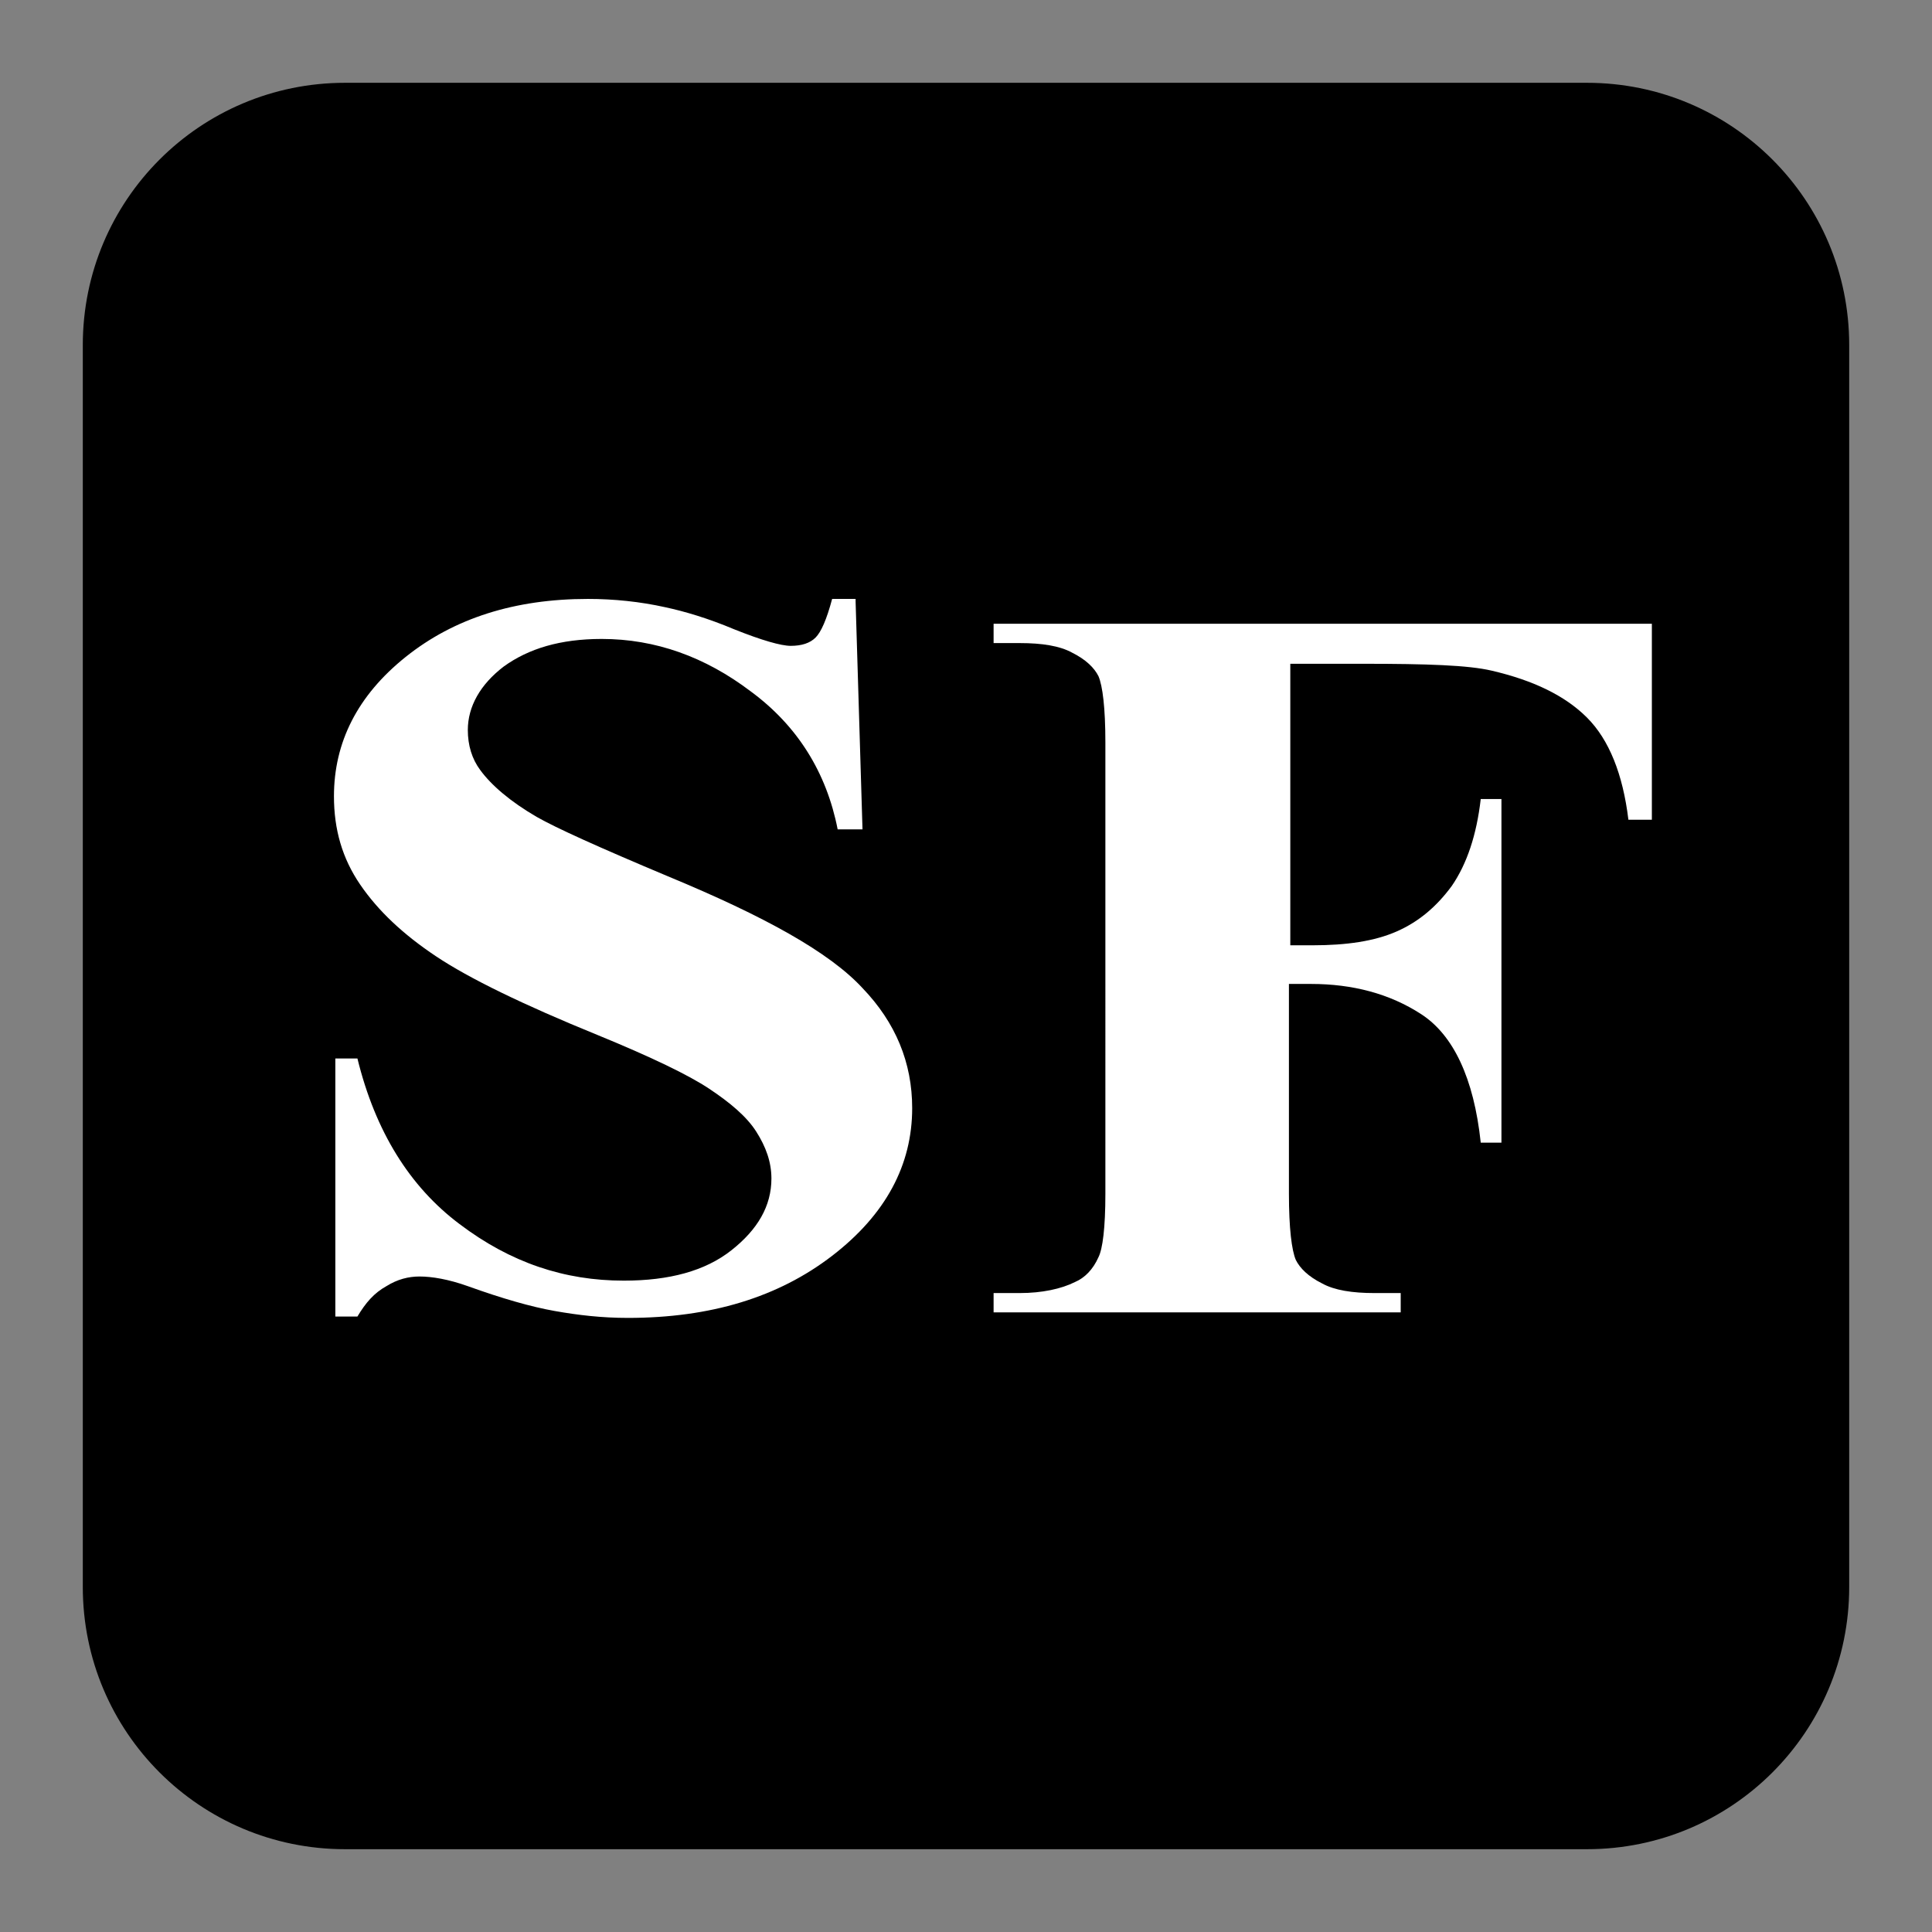 <?xml version="1.0" encoding="utf-8"?>
<!-- Generator: Adobe Illustrator 28.0.0, SVG Export Plug-In . SVG Version: 6.00 Build 0)  -->
<svg version="1.1" id="Layer_1" xmlns="http://www.w3.org/2000/svg" xmlns:xlink="http://www.w3.org/1999/xlink" x="0px" y="0px"
	 viewBox="0 0 140 140" style="enable-background:new 0 0 140 140;" xml:space="preserve">
<rect x="0" y="0" width="140" height="140" fill="#808080" stroke="none"/>
<style type="text/css">
	.st0{fill:#FFFFFF;}
</style>
<path d="M115,134H25c-10.5,0-19-8.5-19-19V25C6,14.5,14.5,6,25,6H115c10.5,0,19,8.5,19,19V115C134,125.5,125.5,134,115,134z"/>
<g>
	<path class="st0" d="M62,43.6l0.5,16.5h-1.8c-0.8-4.1-2.9-7.5-6.3-10c-3.3-2.5-6.9-3.8-10.8-3.8c-3,0-5.3,0.7-7.1,2
		c-1.7,1.3-2.6,2.9-2.6,4.6c0,1.1,0.3,2.1,0.9,2.9c0.8,1.1,2.2,2.3,4.1,3.4c1.4,0.8,4.5,2.2,9.5,4.3c7,2.9,11.7,5.5,14.1,8.1
		c2.4,2.5,3.6,5.4,3.6,8.7c0,4.1-1.9,7.7-5.8,10.7c-3.9,3-8.8,4.5-14.8,4.5c-1.9,0-3.6-0.2-5.3-0.5c-1.7-0.3-3.8-0.9-6.3-1.8
		c-1.4-0.5-2.6-0.7-3.5-0.7c-0.8,0-1.6,0.2-2.4,0.7c-0.9,0.5-1.5,1.2-2.1,2.2h-1.6V76.7h1.6c1.3,5.3,3.8,9.3,7.4,12
		c3.7,2.8,7.6,4.1,11.9,4.1c3.3,0,5.9-0.7,7.8-2.2c1.9-1.5,2.9-3.2,2.9-5.2c0-1.2-0.4-2.3-1.1-3.4c-0.7-1.1-1.9-2.1-3.4-3.1
		c-1.5-1-4.2-2.3-8.1-3.9c-5.4-2.2-9.3-4.1-11.7-5.7c-2.4-1.6-4.2-3.3-5.5-5.2c-1.3-1.9-1.9-4-1.9-6.4c0-3.9,1.7-7.3,5.2-10.1
		c3.5-2.8,7.9-4.2,13.2-4.2c1.9,0,3.8,0.2,5.6,0.6c1.4,0.3,3.1,0.8,5,1.6c2,0.8,3.4,1.2,4.1,1.2c0.8,0,1.4-0.2,1.8-0.6
		c0.4-0.4,0.8-1.3,1.2-2.8H62z"/>
	<path class="st0" d="M93.5,48.1v20.4h1.6c2.5,0,4.5-0.3,6.1-1c1.6-0.7,2.9-1.8,4-3.3c1.1-1.6,1.8-3.7,2.1-6.3h1.5v24.9h-1.5
		c-0.5-4.7-2-7.8-4.3-9.3c-2.3-1.5-5-2.2-8-2.2h-1.6v15.2c0,2.5,0.2,4.1,0.5,4.8c0.3,0.6,0.9,1.2,1.9,1.7c0.9,0.5,2.2,0.7,3.8,0.7
		h1.9v1.4H72v-1.4h1.9c1.6,0,3-0.3,4-0.8c0.7-0.3,1.3-0.9,1.7-1.8c0.3-0.6,0.5-2.1,0.5-4.6V53.8c0-2.5-0.2-4.1-0.5-4.8
		c-0.3-0.6-0.9-1.2-1.9-1.7c-0.9-0.5-2.2-0.7-3.8-0.7H72v-1.4h47.7v14.2h-1.7c-0.4-3.3-1.4-5.8-3-7.4c-1.6-1.6-3.9-2.7-6.9-3.4
		c-1.7-0.4-4.7-0.5-9.3-0.5H93.5z"/>
</g>
</svg>
